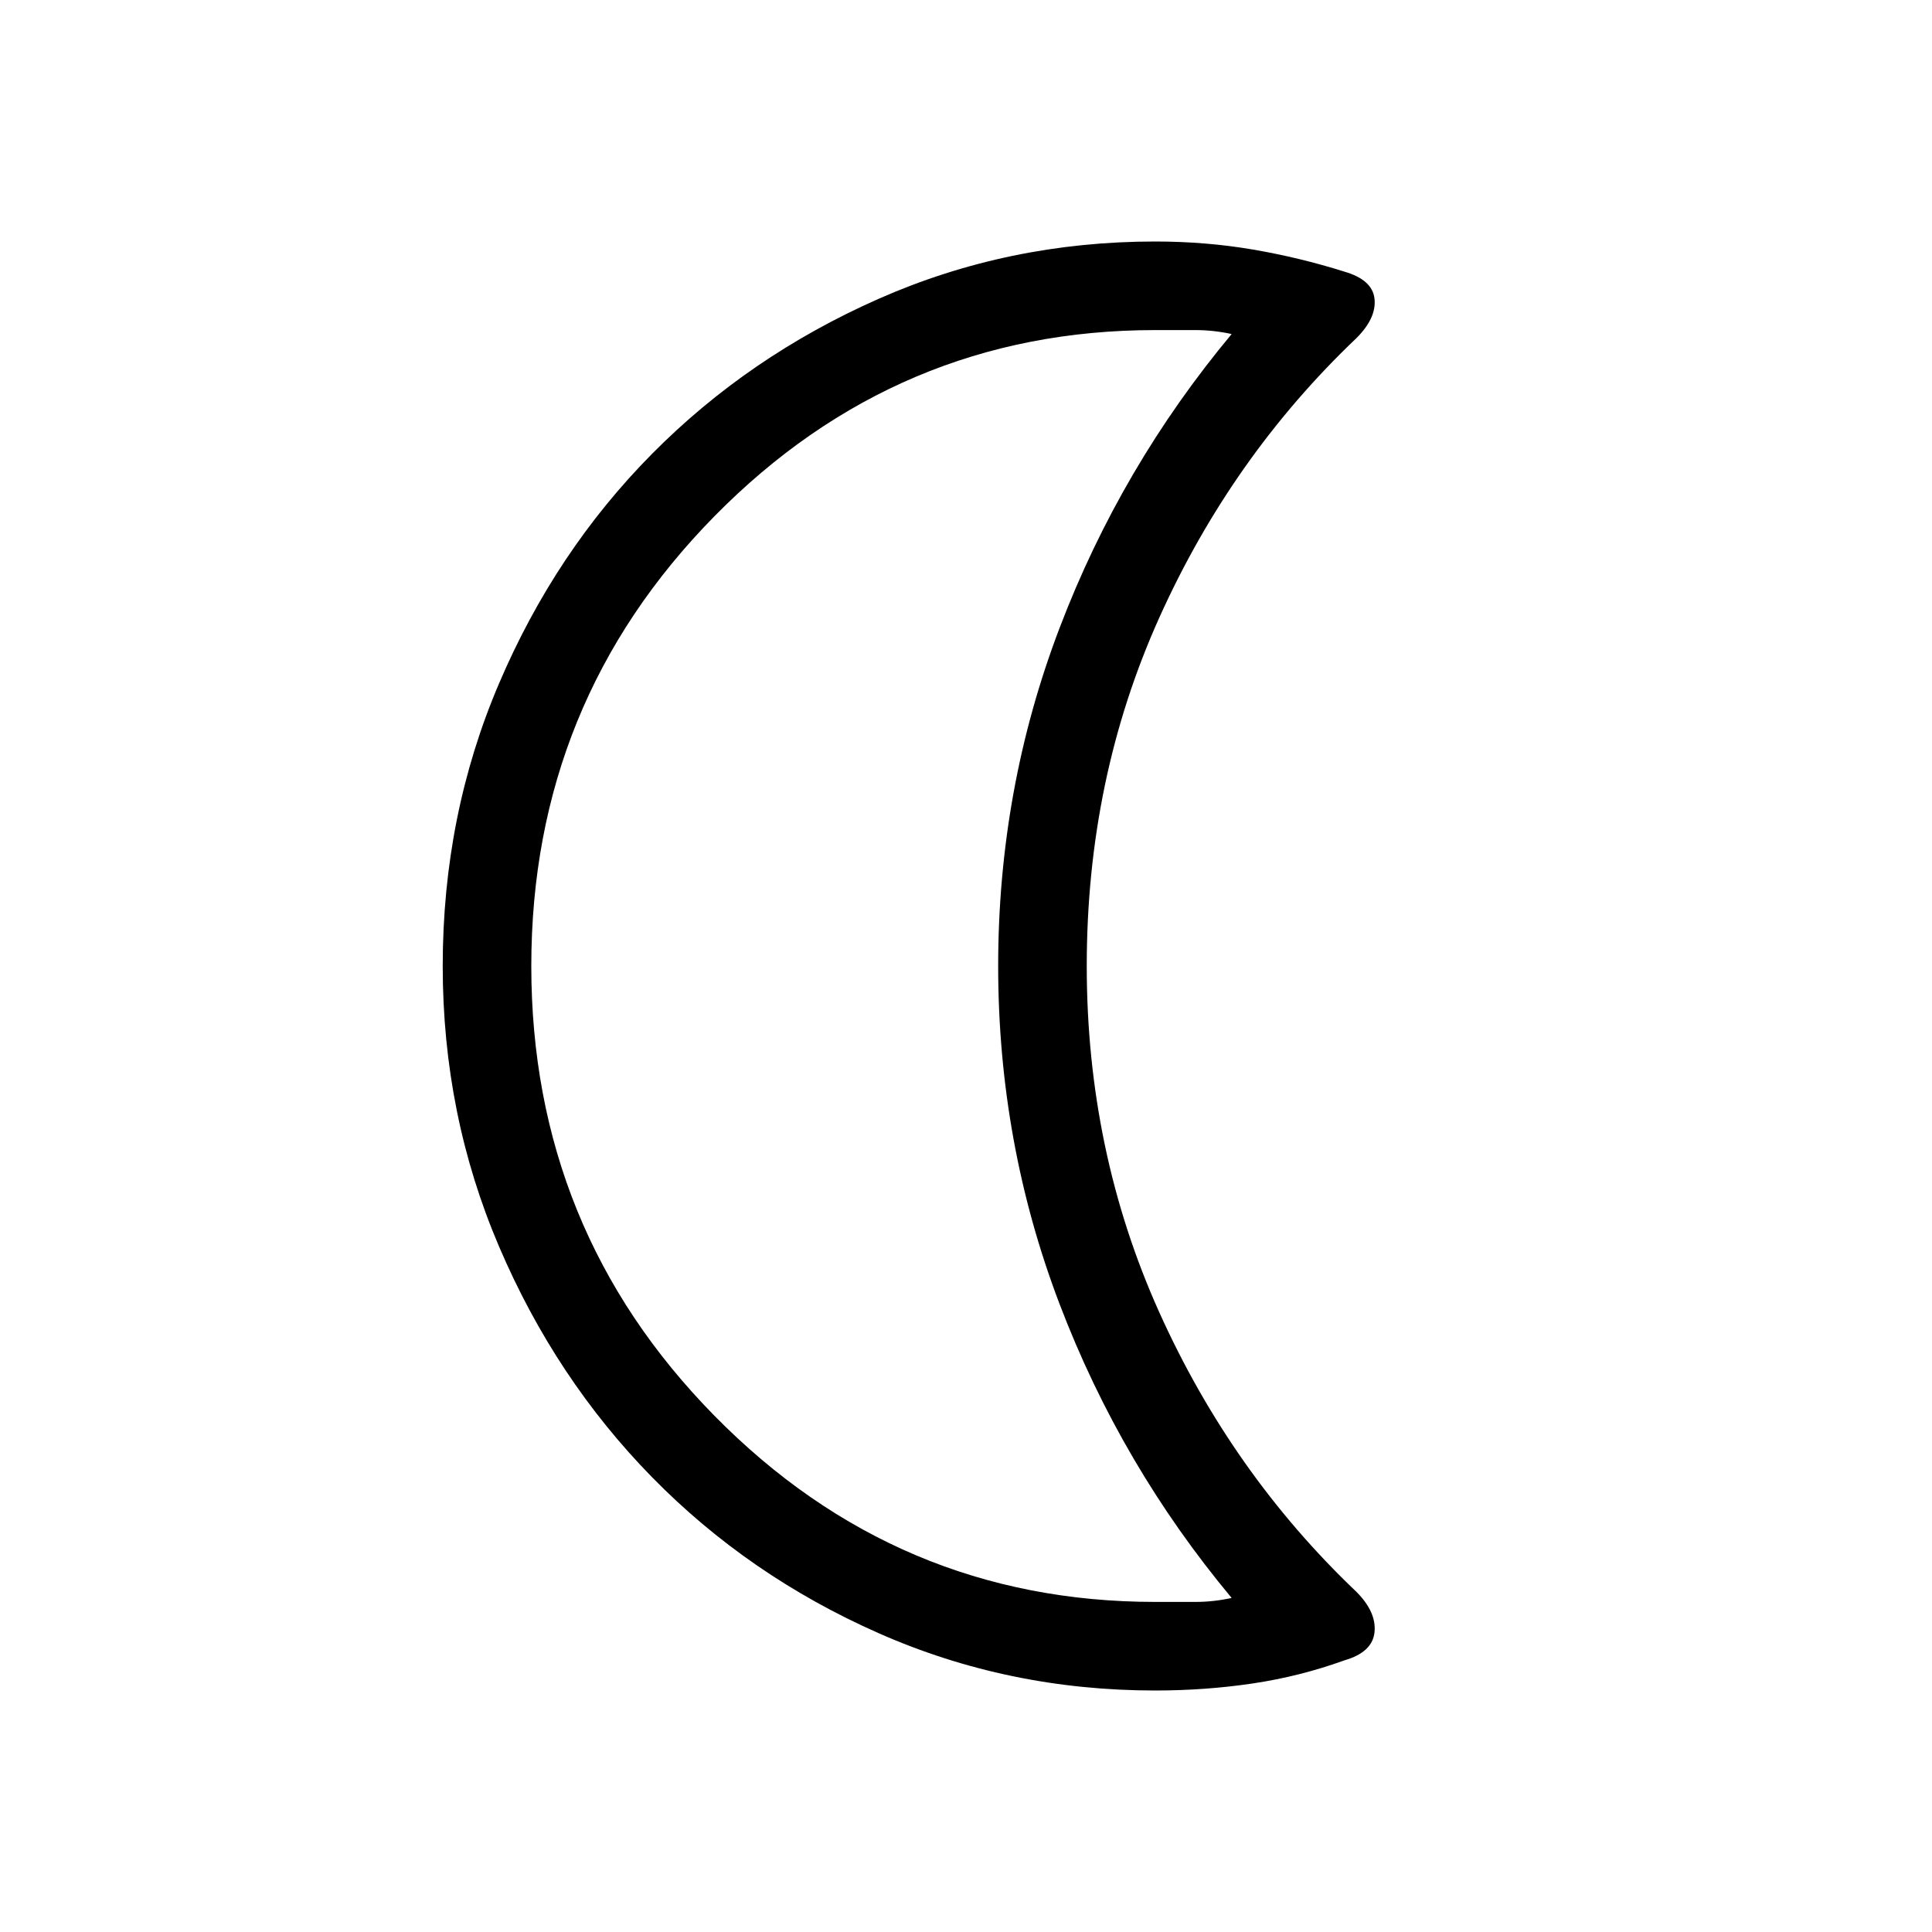 <svg xmlns="http://www.w3.org/2000/svg" height="20" width="20"><path d="M11.958 3.417q-2.666 0-4.562 1.927Q5.5 7.271 5.5 10q0 2.729 1.896 4.656 1.896 1.927 4.562 1.927h.417q.187 0 .375-.041-1.146-1.375-1.781-3.042-.636-1.667-.636-3.5t.636-3.5q.635-1.667 1.781-3.042-.188-.041-.375-.041h-.417Zm0 14.083q-1.52 0-2.864-.594-1.344-.594-2.344-1.614-1-1.021-1.583-2.386-.584-1.364-.584-2.906 0-1.562.584-2.927.583-1.365 1.583-2.375t2.344-1.604q1.344-.594 2.864-.594.521 0 1.011.083.489.084.948.229.291.084.312.282.021.198-.187.406Q12.75 4.729 12 6.396q-.75 1.666-.75 3.604 0 1.917.75 3.583.75 1.667 2.042 2.896.208.209.187.417-.021.208-.312.292-.459.166-.948.239-.49.073-1.011.073ZM9.125 10Z"/></svg>